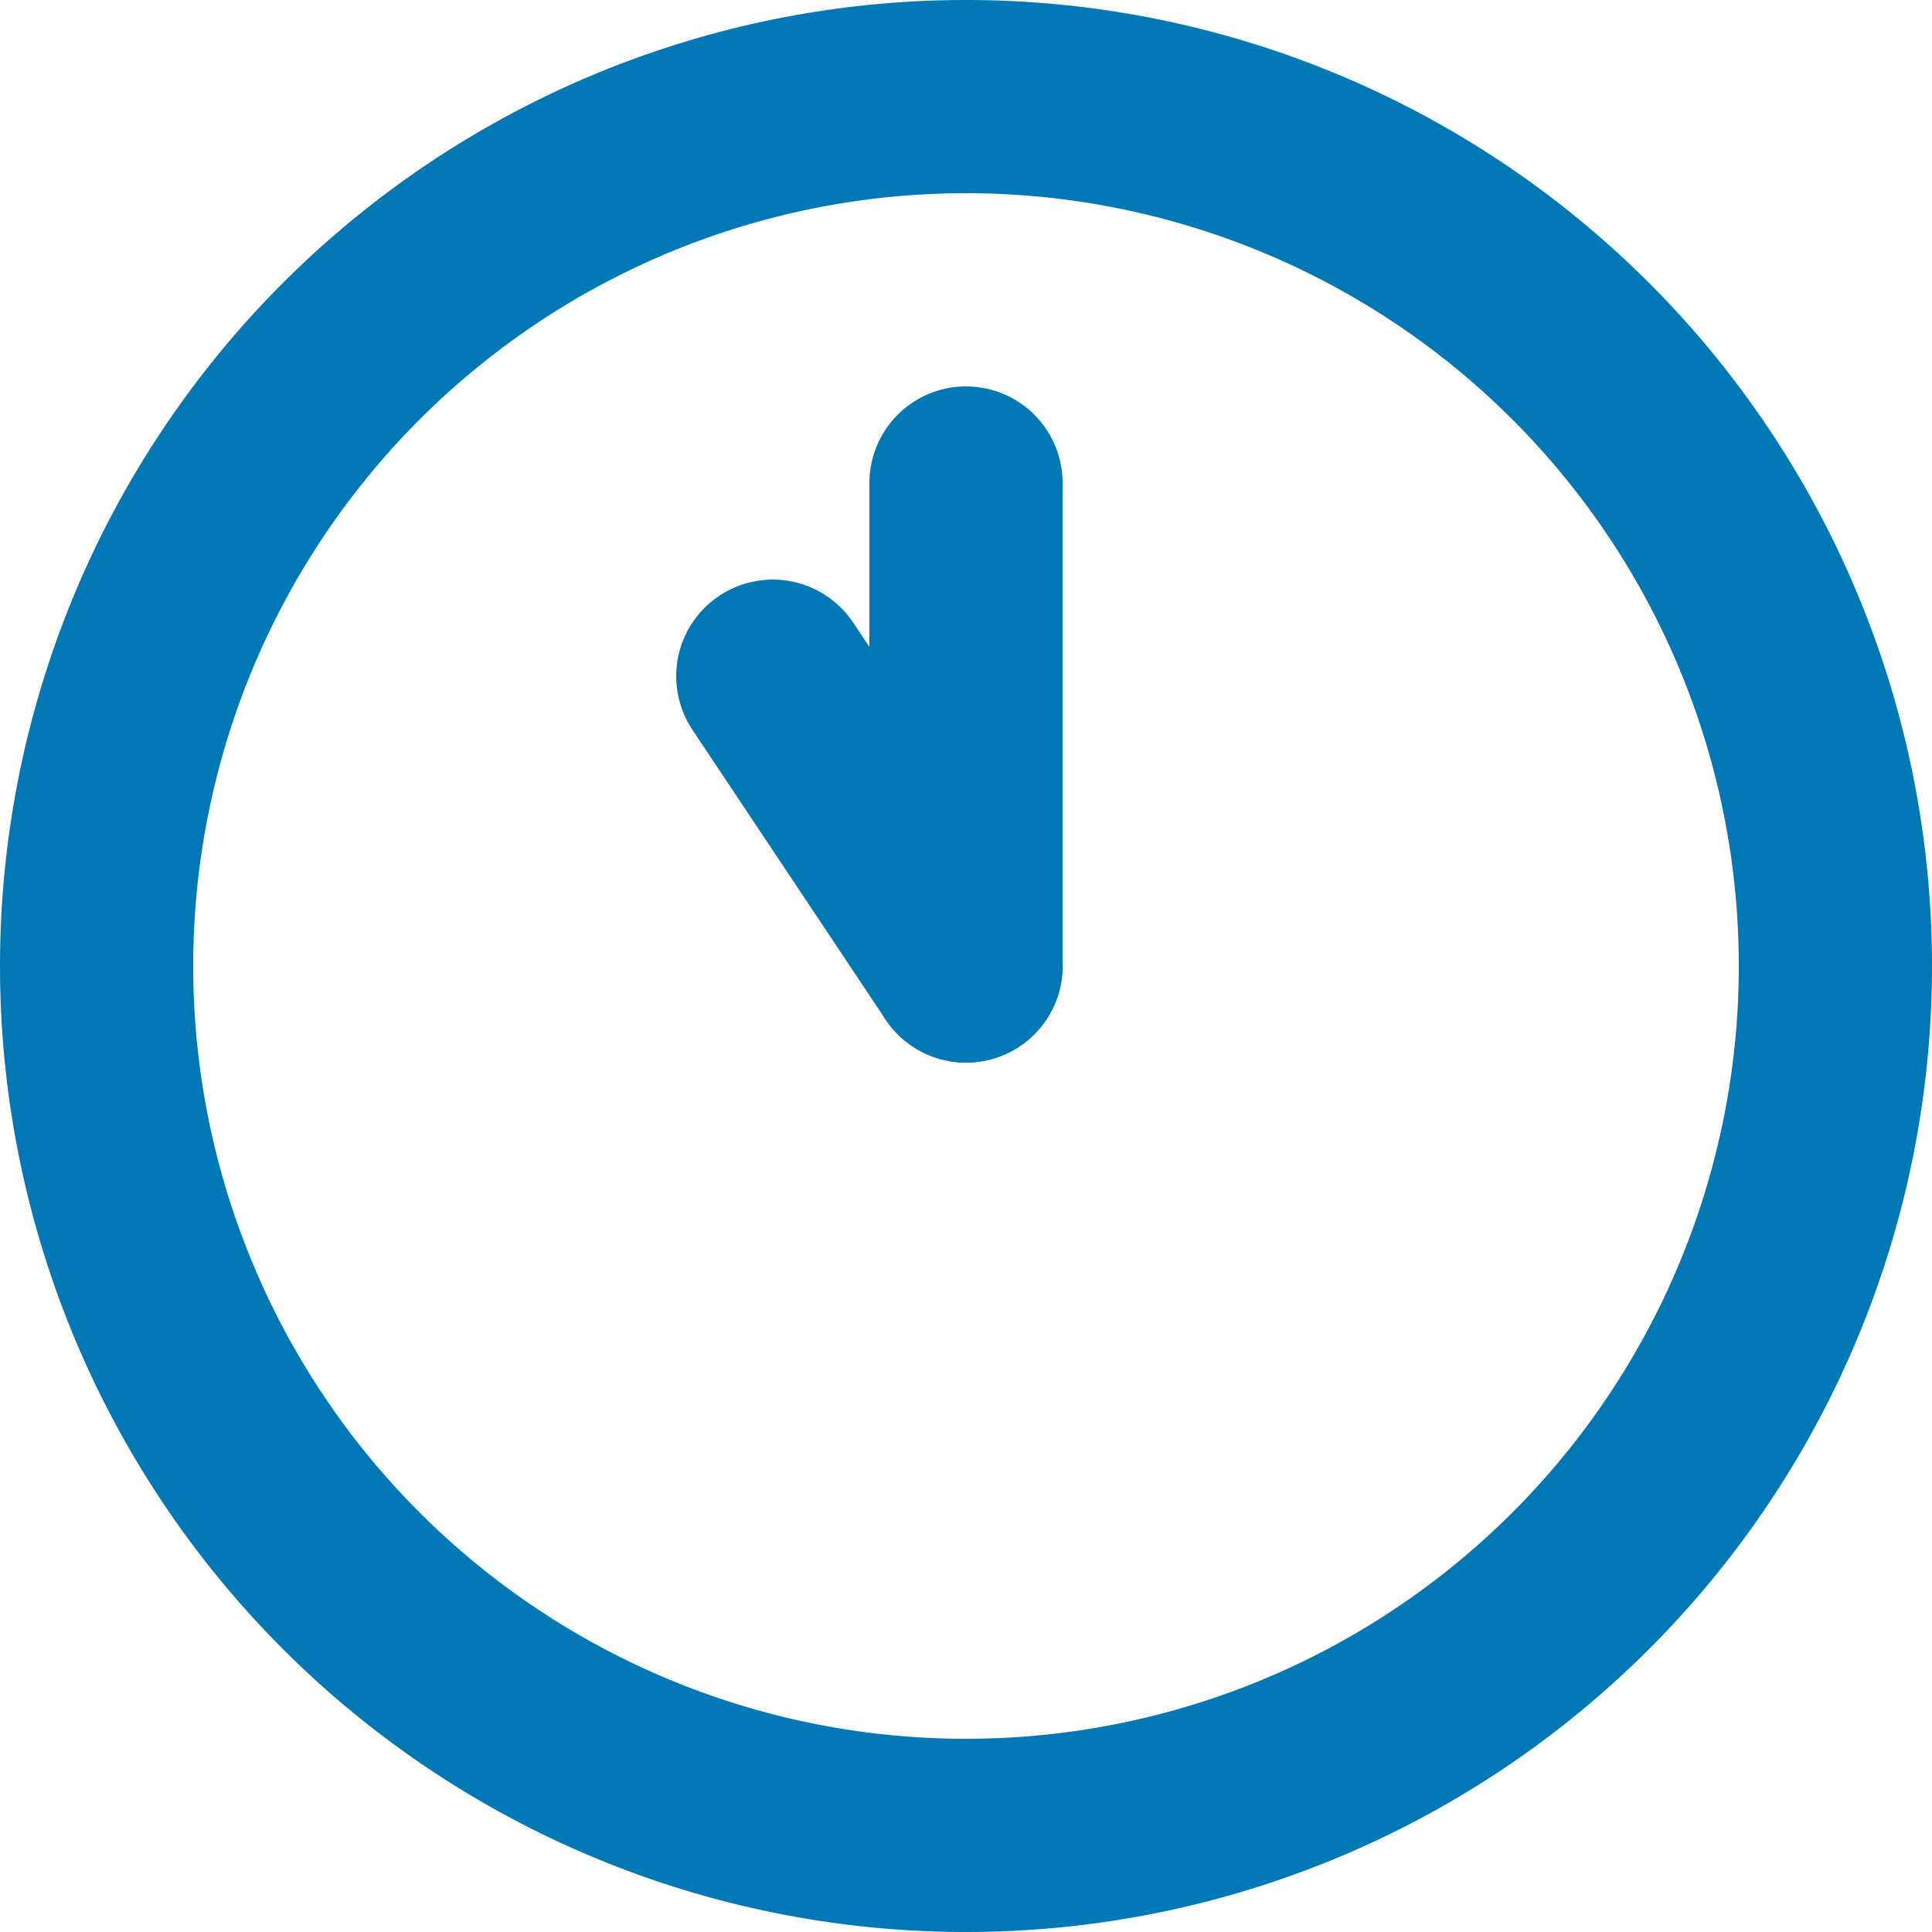 <?xml version="1.0" encoding="UTF-8" standalone="no"?>
<svg
   width="20"
   height="20"
   viewBox="0 0 20 20"
   fill="none"
   stroke="currentColor"
   stroke-width="2"
   stroke-linecap="round"
   stroke-linejoin="round"
   class="icon icon-tabler icons-tabler-outline icon-tabler-clock-hour-11"
   version="1.1"
   id="svg4"
   sodipodi:docname="date.svg"
   inkscape:version="1.4.2 (ebf0e940d0, 2025-05-08)"
   xmlns:inkscape="http://www.inkscape.org/namespaces/inkscape"
   xmlns:sodipodi="http://sodipodi.sourceforge.net/DTD/sodipodi-0.dtd"
   xmlns="http://www.w3.org/2000/svg"
   xmlns:svg="http://www.w3.org/2000/svg">
  <defs
     id="defs4" />
  <sodipodi:namedview
     id="namedview4"
     pagecolor="#ffffff"
     bordercolor="#000000"
     borderopacity="0.25"
     inkscape:showpageshadow="2"
     inkscape:pageopacity="0.0"
     inkscape:pagecheckerboard="0"
     inkscape:deskcolor="#d1d1d1"
     inkscape:zoom="34.666667"
     inkscape:cx="12"
     inkscape:cy="12"
     inkscape:window-width="1920"
     inkscape:window-height="1043"
     inkscape:window-x="0"
     inkscape:window-y="0"
     inkscape:window-maximized="1"
     inkscape:current-layer="svg4" />
  <path
     stroke="none"
     d="M 0,0 H 24 V 24 H 0 Z"
     fill="none"
     id="path1" />
  <g
     id="g1"
     transform="translate(-2,-2)">
    <path
       d="M 12,12 M 3,12 A 9,9 0 1 0 21,12 9,9 0 1 0 3,12"
       id="path2"
       style="stroke:#0078b6;stroke-opacity:1" />
    <path
       d="M 12,12 10,9"
       id="path3"
       style="stroke:#0078b6;stroke-opacity:1" />
    <path
       d="m 12,7 v 5"
       id="path4"
       style="stroke:#0078b6;stroke-opacity:1" />
  </g>
</svg>
